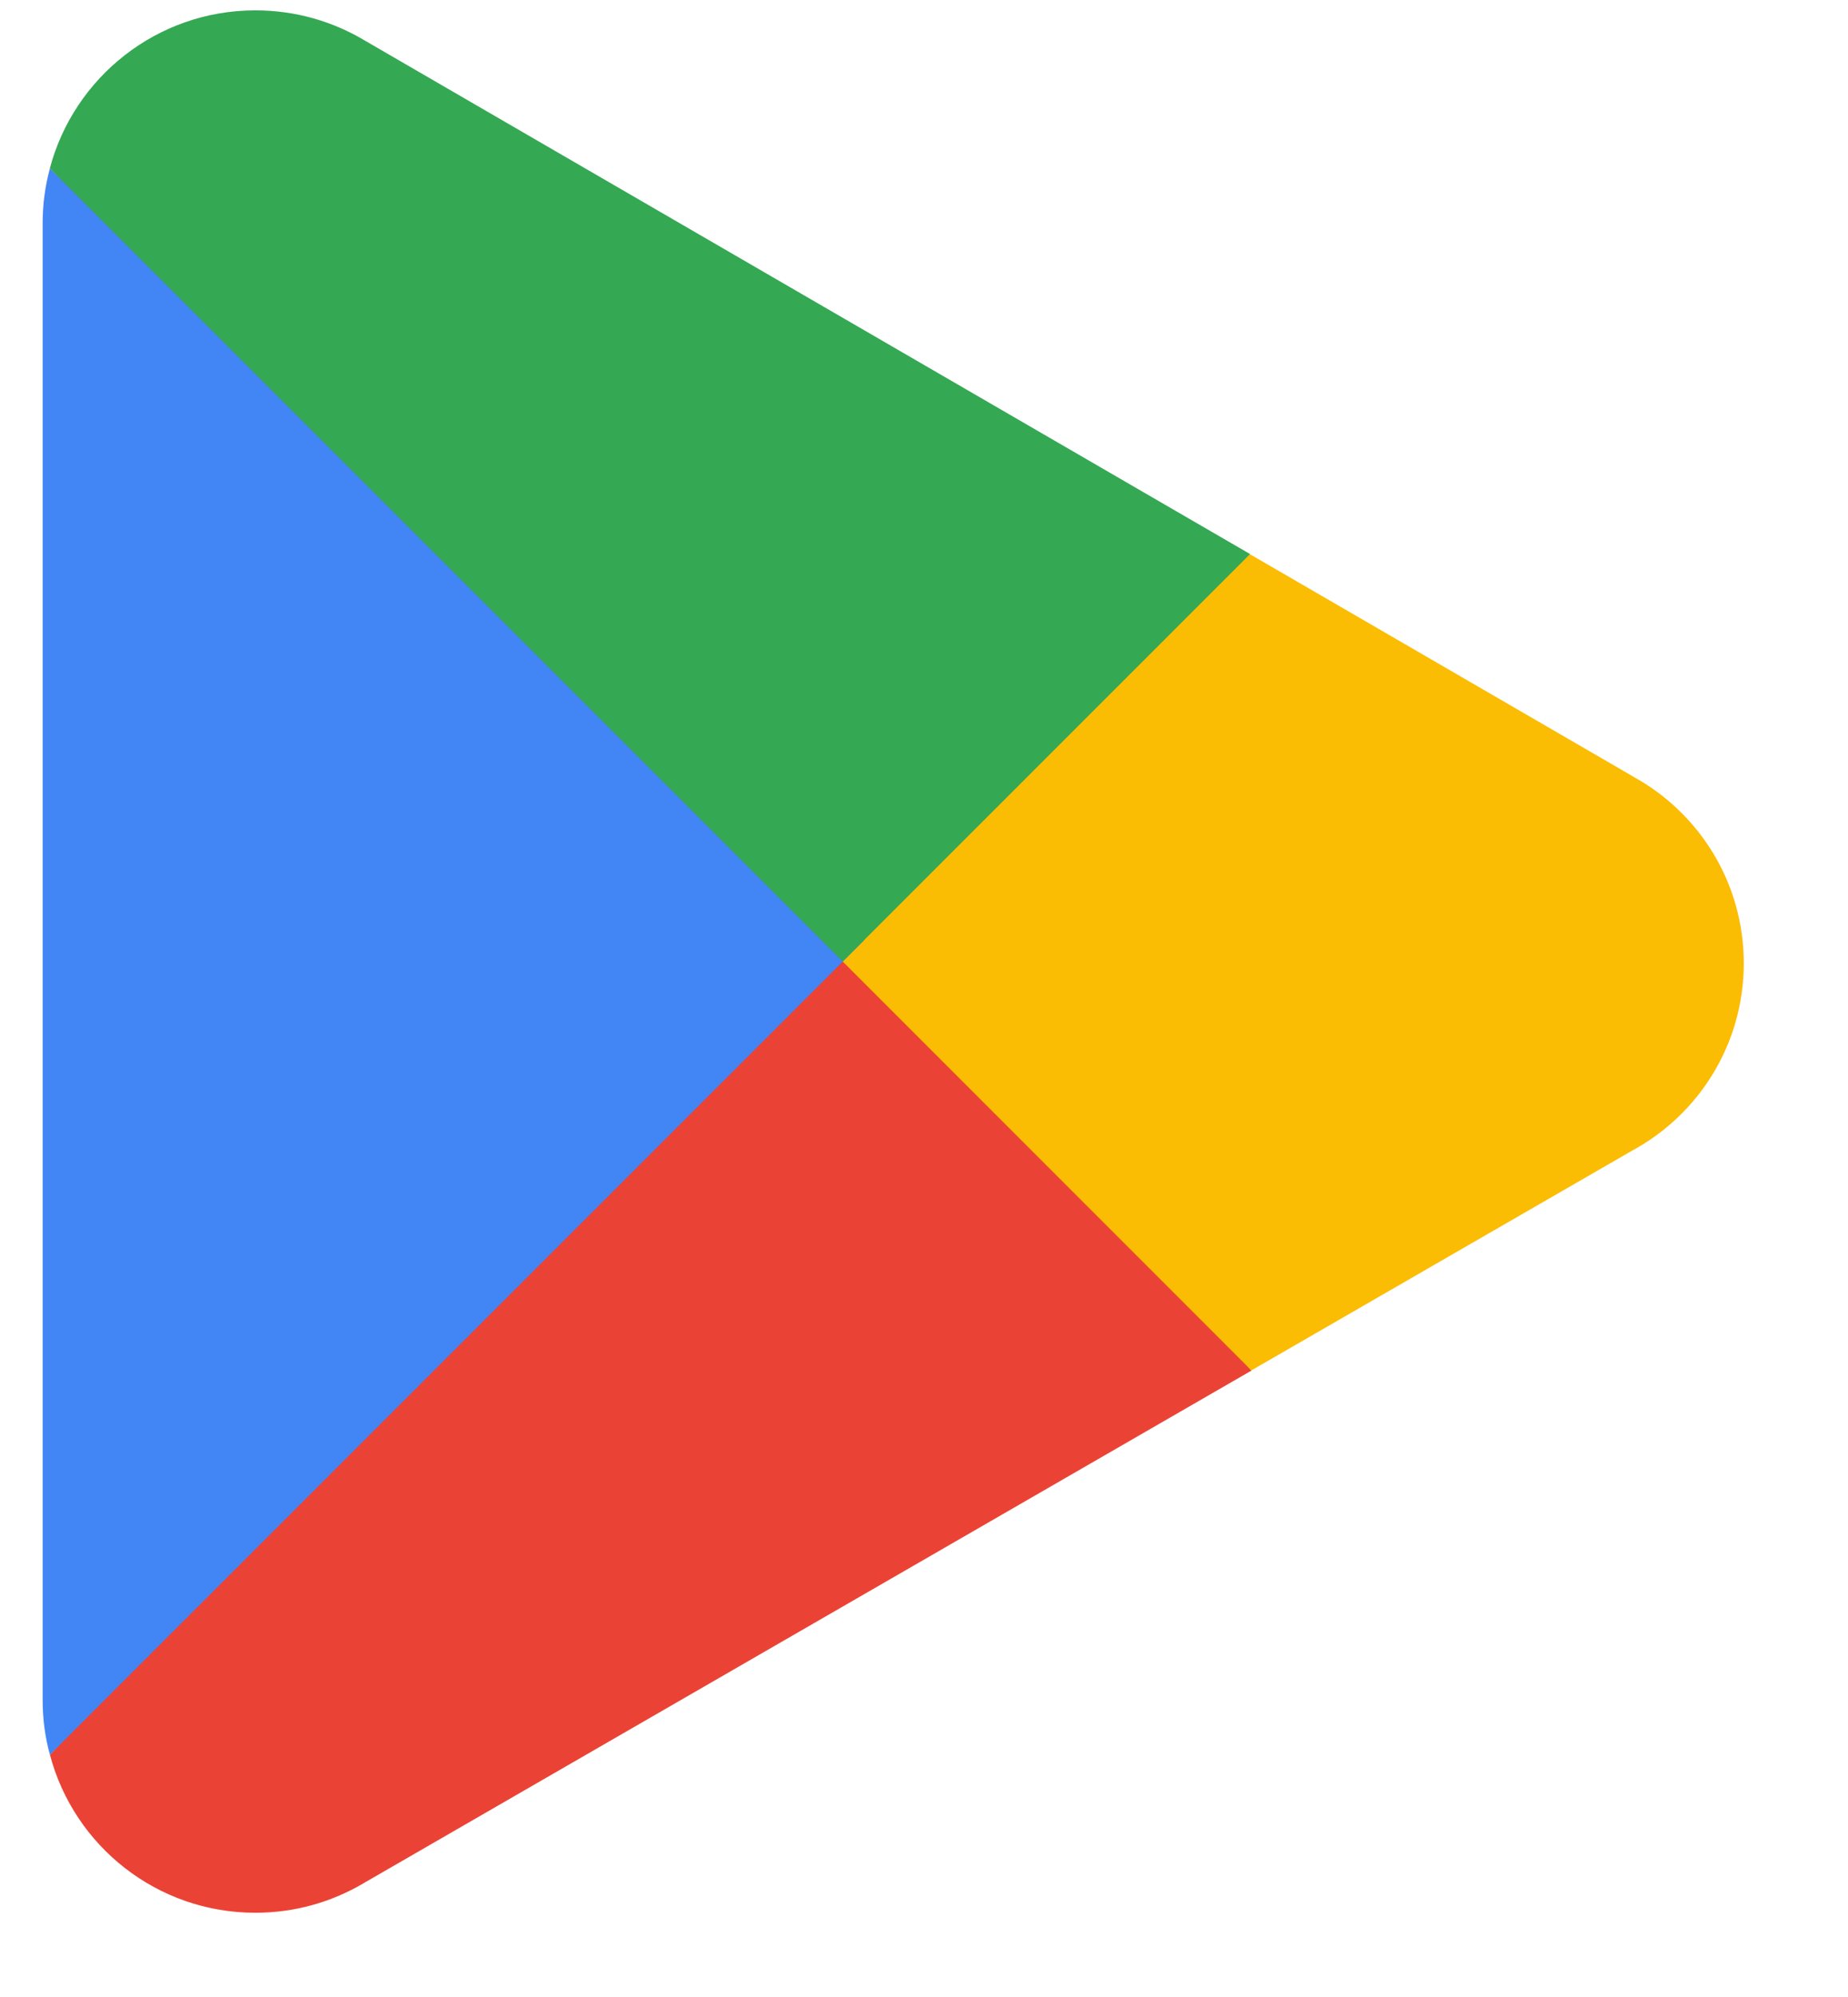 <svg width="25" height="27" viewBox="0 0 25 27" fill="none" xmlns="http://www.w3.org/2000/svg">
<path d="M11.322 12.424L0.675 23.724C0.676 23.726 0.676 23.728 0.677 23.73C1.003 24.958 2.124 25.861 3.454 25.861C3.986 25.861 4.485 25.717 4.913 25.465L4.947 25.445L16.931 18.53L11.322 12.424Z" fill="#EA4335"/>
<path d="M22.093 10.5L22.083 10.493L16.909 7.493L11.08 12.68L16.929 18.528L22.076 15.559C22.978 15.072 23.59 14.121 23.59 13.024C23.59 11.935 22.986 10.988 22.093 10.5Z" fill="#FBBC04"/>
<path d="M0.675 2.277C0.611 2.513 0.577 2.76 0.577 3.017V22.984C0.577 23.241 0.61 23.489 0.675 23.724L11.688 12.713L0.675 2.277Z" fill="#4285F4"/>
<path d="M11.4 13L16.911 7.491L4.94 0.551C4.505 0.29 3.998 0.14 3.454 0.14C2.124 0.14 1.002 1.045 0.675 2.274V2.277L11.4 13Z" fill="#34A853"/>
</svg>
